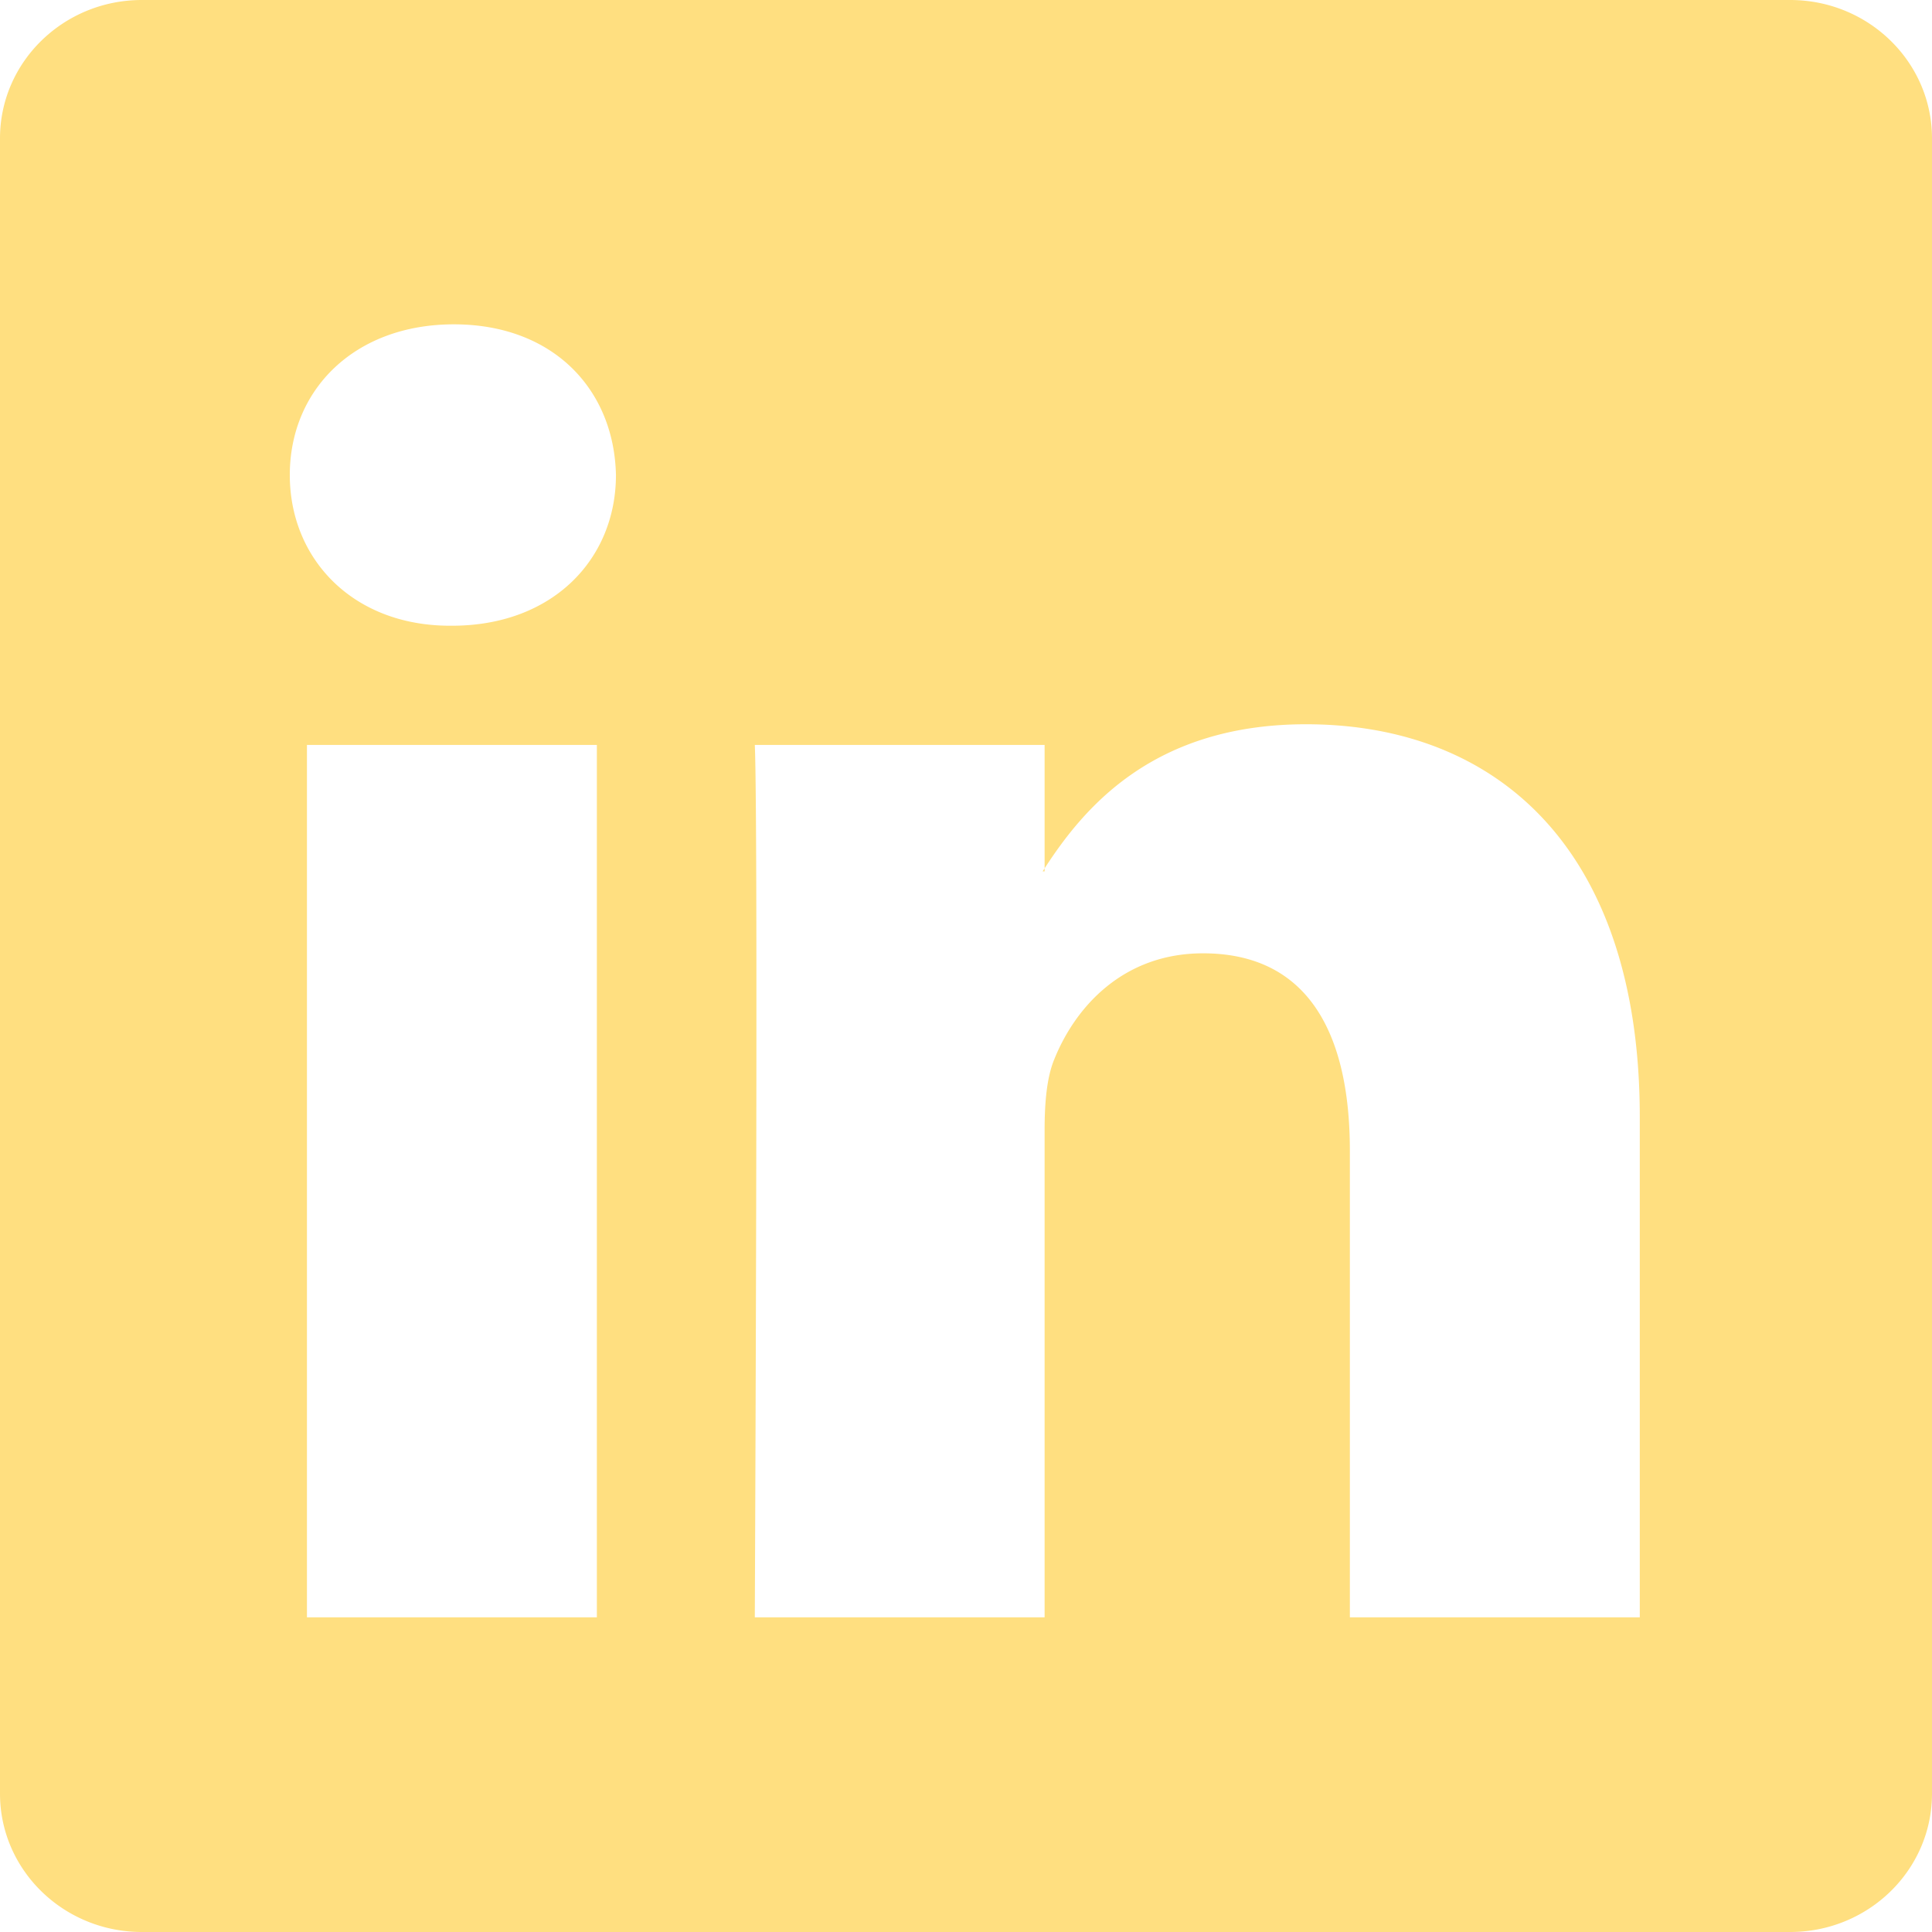 <svg xmlns="http://www.w3.org/2000/svg" width="16" height="16" viewBox="0 0 16 16"><path fill="#FFDF80" d="M0 1.146C0 .513.526 0 1.175 0h13.65C15.474 0 16 .513 16 1.146v13.708c0 .633-.526 1.146-1.175 1.146H1.175C.526 16 0 15.487 0 14.854V1.146zm4.943 12.248V6.169H2.542v7.225h2.401zm-1.2-8.212c.837 0 1.358-.554 1.358-1.248c-.015-.709-.52-1.248-1.342-1.248c-.822 0-1.359.54-1.359 1.248c0 .694.521 1.248 1.327 1.248h.016zm4.908 8.212V9.359c0-.216.016-.432.08-.586c.173-.431.568-.878 1.232-.878c.869 0 1.216.662 1.216 1.634v3.865h2.401V9.25c0-2.22-1.184-3.252-2.764-3.252c-1.274 0-1.845.7-2.165 1.193v.025h-.016a5.54 5.54 0 0 1 .016-.025V6.169h-2.4c.03.678 0 7.225 0 7.225h2.4z"/></svg>